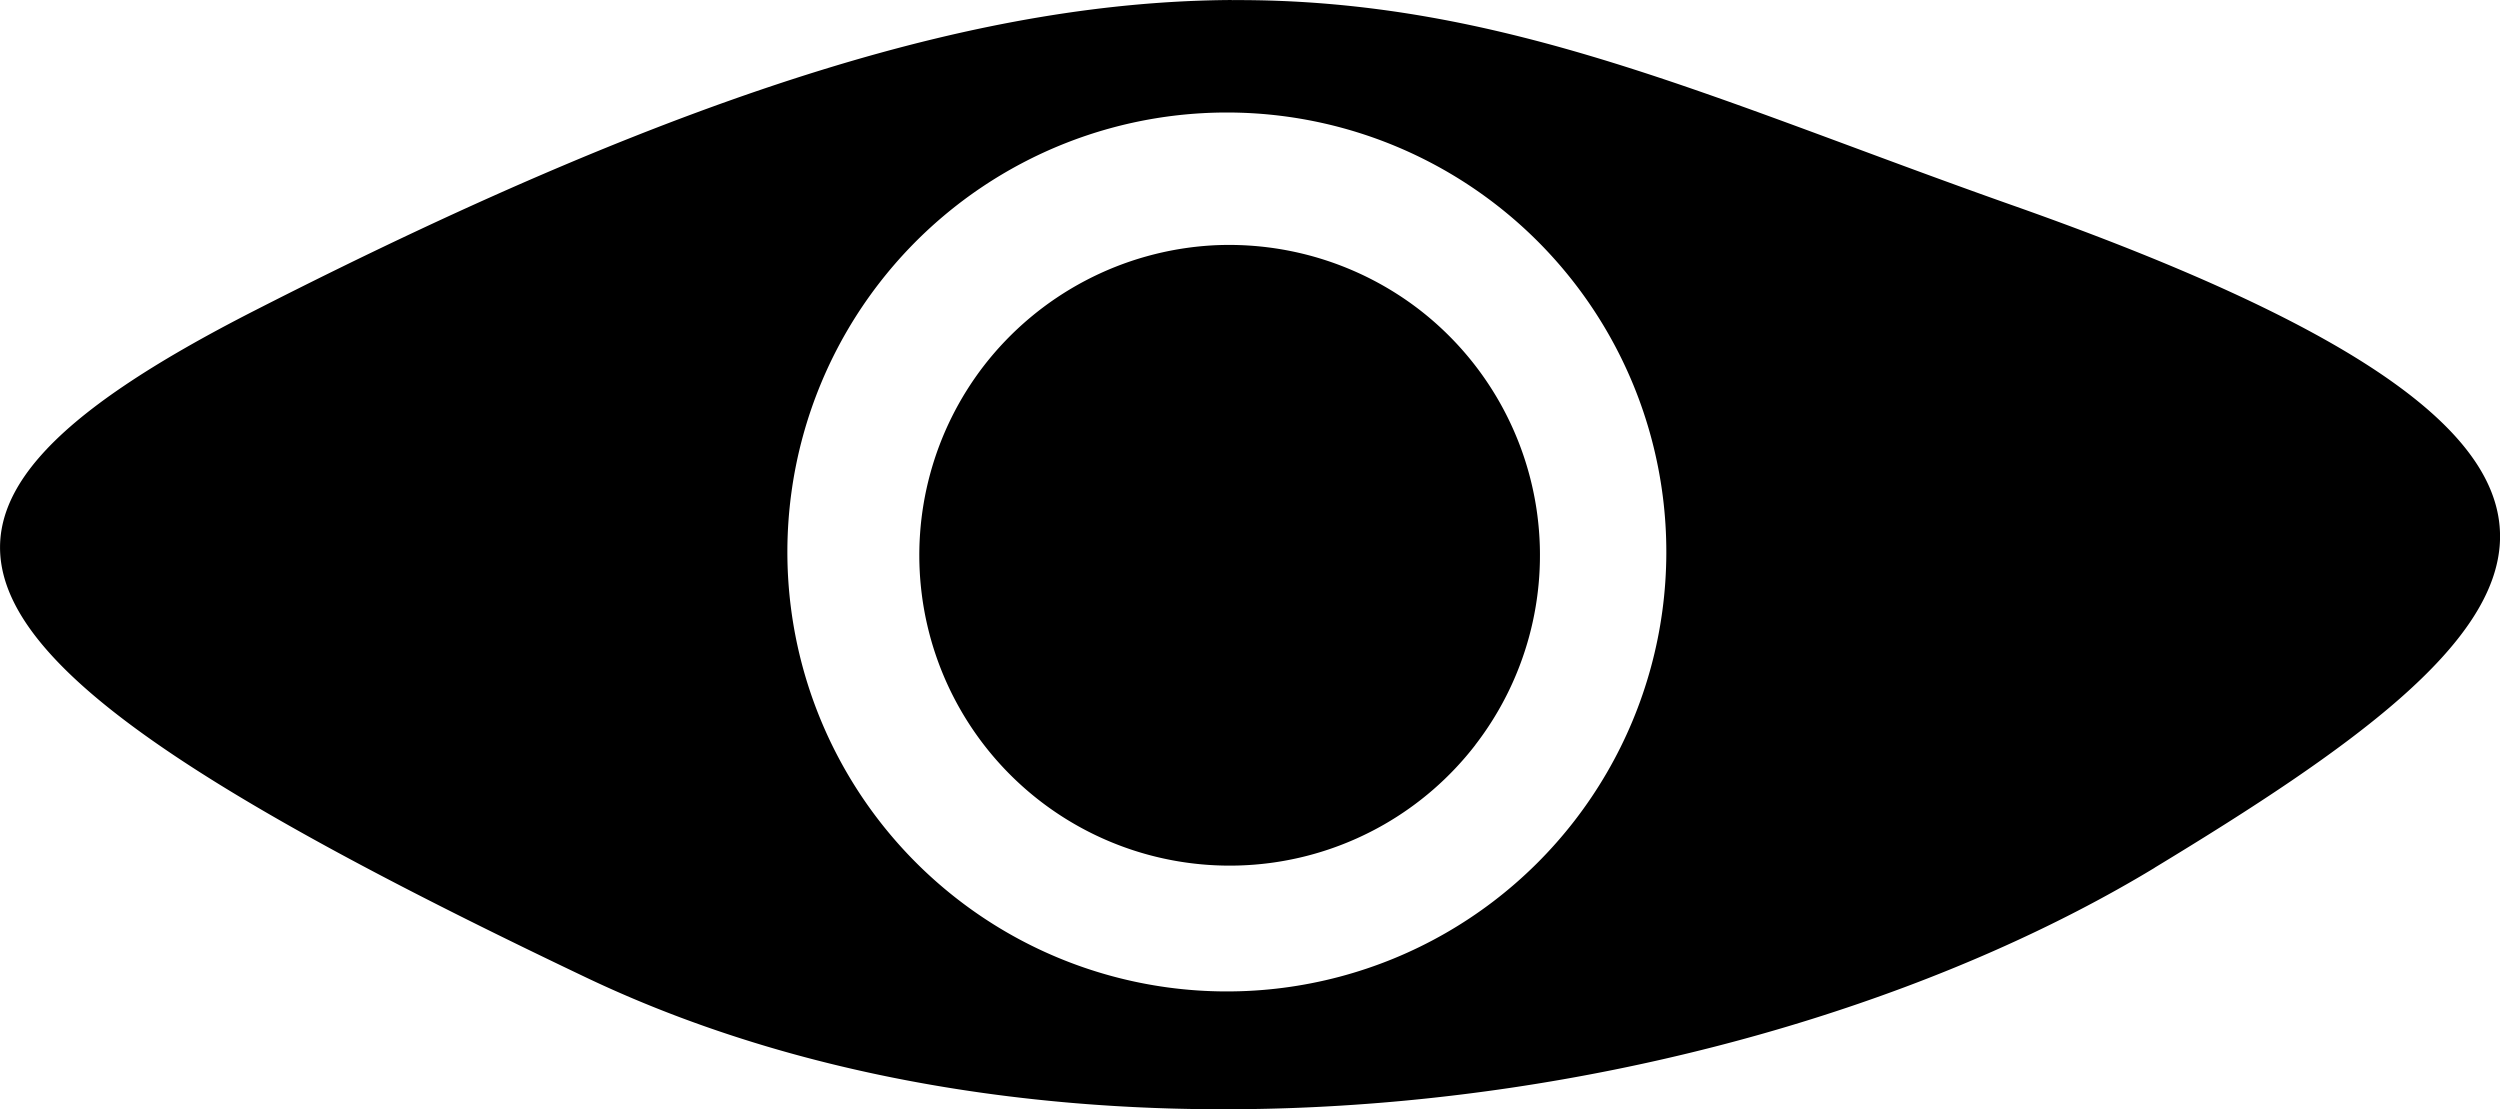 <svg xmlns="http://www.w3.org/2000/svg" width="100" height="44.369" viewBox="0 0 26.458 11.739"><path d="M1169.575-160.46c-2.542.015-5.608.873-10.327 3.28-4.369 2.226-3.621 3.676 3.493 7.064 5.213 2.482 12.407 1.379 16.602-1.16v-.001c4.194-2.54 6.051-4.342-1.498-7.008-3.18-1.123-5.388-2.19-8.268-2.174zm-.313 1.198a4.65 4.65 0 0 1 3.104.962 4.65 4.65 0 0 1 .839 6.524 4.65 4.65 0 0 1-6.524.838 4.65 4.65 0 0 1-.838-6.523 4.65 4.65 0 0 1 3.419-1.801zm.107 1.399a3.3 3.3 0 0 0-2.415 1.272 3.285 3.285 0 0 0 .592 4.607 3.285 3.285 0 0 0 4.607-.591v-.001a3.285 3.285 0 0 0-.592-4.607 3.3 3.3 0 0 0-2.193-.68z" style="fill:#000;fill-opacity:1;stroke:#000;stroke-width:0;stroke-dasharray:none" transform="translate(-1156.54 160.46)"/></svg>